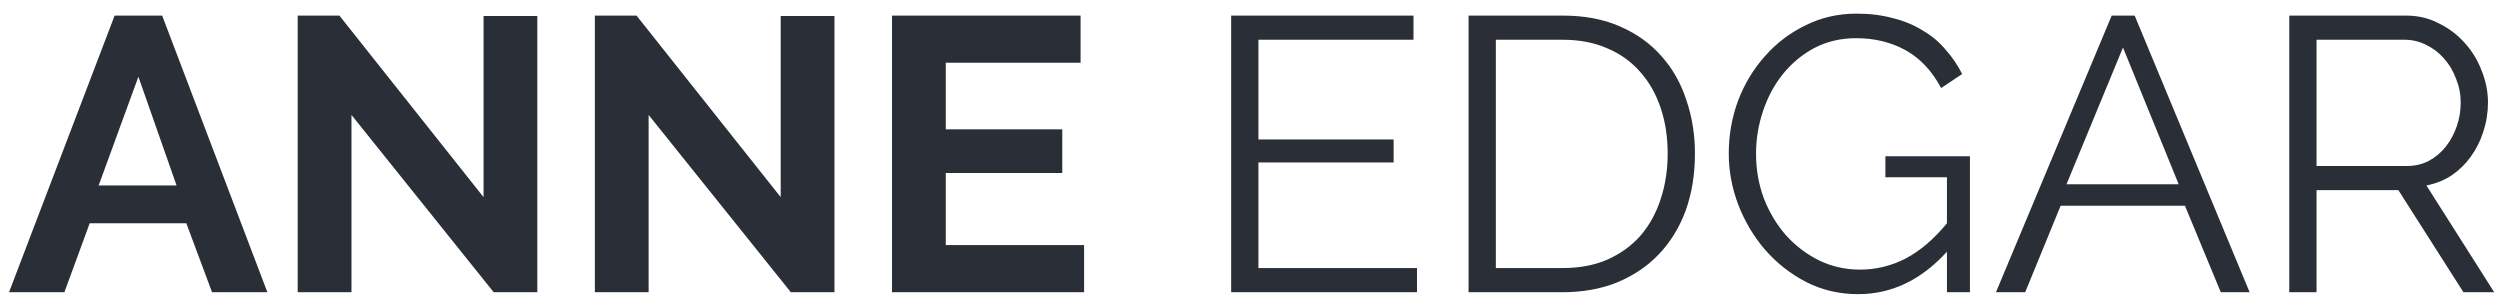<svg width="154" height="19" viewBox="0 0 154 19" fill="none" xmlns="http://www.w3.org/2000/svg">
<path d="M7.061 0.96H9.989L16.47 18H13.062L11.477 13.752H5.526L3.966 18H0.557L7.061 0.96ZM10.877 11.424L8.525 4.728L6.077 11.424H10.877ZM21.651 7.08V18H18.338V0.96H20.907L29.787 12.144V0.984H33.099V18H30.41L21.651 7.08ZM39.955 7.08V18H36.643V0.96H39.211L48.091 12.144V0.984H51.403V18H48.715L39.955 7.08ZM66.78 15.096V18H54.948V0.96H66.564V3.864H58.26V7.968H65.436V10.656H58.26V15.096H66.78ZM87.287 16.512V18H75.839V0.96H87.071V2.448H77.519V8.592H85.847V10.008H77.519V16.512H87.287ZM90.464 18V0.96H96.248C97.608 0.96 98.792 1.184 99.8 1.632C100.824 2.08 101.672 2.688 102.344 3.456C103.032 4.224 103.544 5.128 103.88 6.168C104.232 7.192 104.408 8.288 104.408 9.456C104.408 10.752 104.216 11.928 103.832 12.984C103.448 14.024 102.896 14.92 102.176 15.672C101.472 16.408 100.616 16.984 99.608 17.4C98.616 17.8 97.496 18 96.248 18H90.464ZM102.728 9.456C102.728 8.432 102.584 7.496 102.296 6.648C102.008 5.784 101.584 5.04 101.024 4.416C100.48 3.792 99.808 3.312 99.008 2.976C98.208 2.624 97.288 2.448 96.248 2.448H92.144V16.512H96.248C97.304 16.512 98.232 16.336 99.032 15.984C99.848 15.616 100.528 15.12 101.072 14.496C101.616 13.856 102.024 13.112 102.296 12.264C102.584 11.4 102.728 10.464 102.728 9.456ZM119.932 15.504C118.348 17.248 116.524 18.12 114.46 18.12C113.308 18.12 112.244 17.872 111.268 17.376C110.308 16.88 109.468 16.224 108.748 15.408C108.044 14.592 107.492 13.672 107.092 12.648C106.692 11.608 106.492 10.544 106.492 9.456C106.492 8.32 106.684 7.232 107.068 6.192C107.468 5.152 108.02 4.24 108.724 3.456C109.428 2.656 110.26 2.024 111.22 1.56C112.18 1.08 113.228 0.84 114.364 0.84C115.196 0.84 115.956 0.936 116.644 1.128C117.332 1.304 117.94 1.56 118.468 1.896C119.012 2.216 119.476 2.608 119.86 3.072C120.26 3.52 120.596 4.016 120.868 4.56L119.572 5.424C119.012 4.368 118.284 3.592 117.388 3.096C116.492 2.6 115.476 2.352 114.34 2.352C113.396 2.352 112.54 2.552 111.772 2.952C111.02 3.352 110.372 3.888 109.828 4.56C109.3 5.216 108.892 5.976 108.604 6.84C108.316 7.688 108.172 8.568 108.172 9.48C108.172 10.44 108.332 11.352 108.652 12.216C108.988 13.08 109.444 13.84 110.02 14.496C110.596 15.136 111.268 15.648 112.036 16.032C112.82 16.416 113.668 16.608 114.58 16.608C115.556 16.608 116.484 16.384 117.364 15.936C118.26 15.472 119.116 14.744 119.932 13.752V10.92H116.14V9.624H121.348V18H119.932V15.504ZM130.08 0.96H131.496L138.576 18H136.8L134.592 12.672H126.936L124.752 18H122.952L130.08 0.96ZM134.208 11.352L130.776 2.928L127.296 11.352H134.208ZM141.019 18V0.96H148.219C148.955 0.96 149.627 1.12 150.235 1.44C150.859 1.744 151.395 2.152 151.843 2.664C152.291 3.16 152.635 3.728 152.875 4.368C153.131 5.008 153.259 5.656 153.259 6.312C153.259 6.936 153.163 7.536 152.971 8.112C152.795 8.672 152.539 9.184 152.203 9.648C151.883 10.096 151.491 10.48 151.027 10.8C150.563 11.104 150.043 11.312 149.467 11.424L153.643 18H151.747L147.739 11.712H142.699V18H141.019ZM142.699 10.224H148.267C148.763 10.224 149.211 10.12 149.611 9.912C150.027 9.688 150.379 9.392 150.667 9.024C150.955 8.656 151.179 8.24 151.339 7.776C151.499 7.312 151.579 6.824 151.579 6.312C151.579 5.8 151.483 5.312 151.291 4.848C151.115 4.368 150.867 3.952 150.547 3.6C150.243 3.248 149.875 2.968 149.443 2.76C149.027 2.552 148.587 2.448 148.123 2.448H142.699V10.224Z" fill="#2A2F37"/>
</svg>
